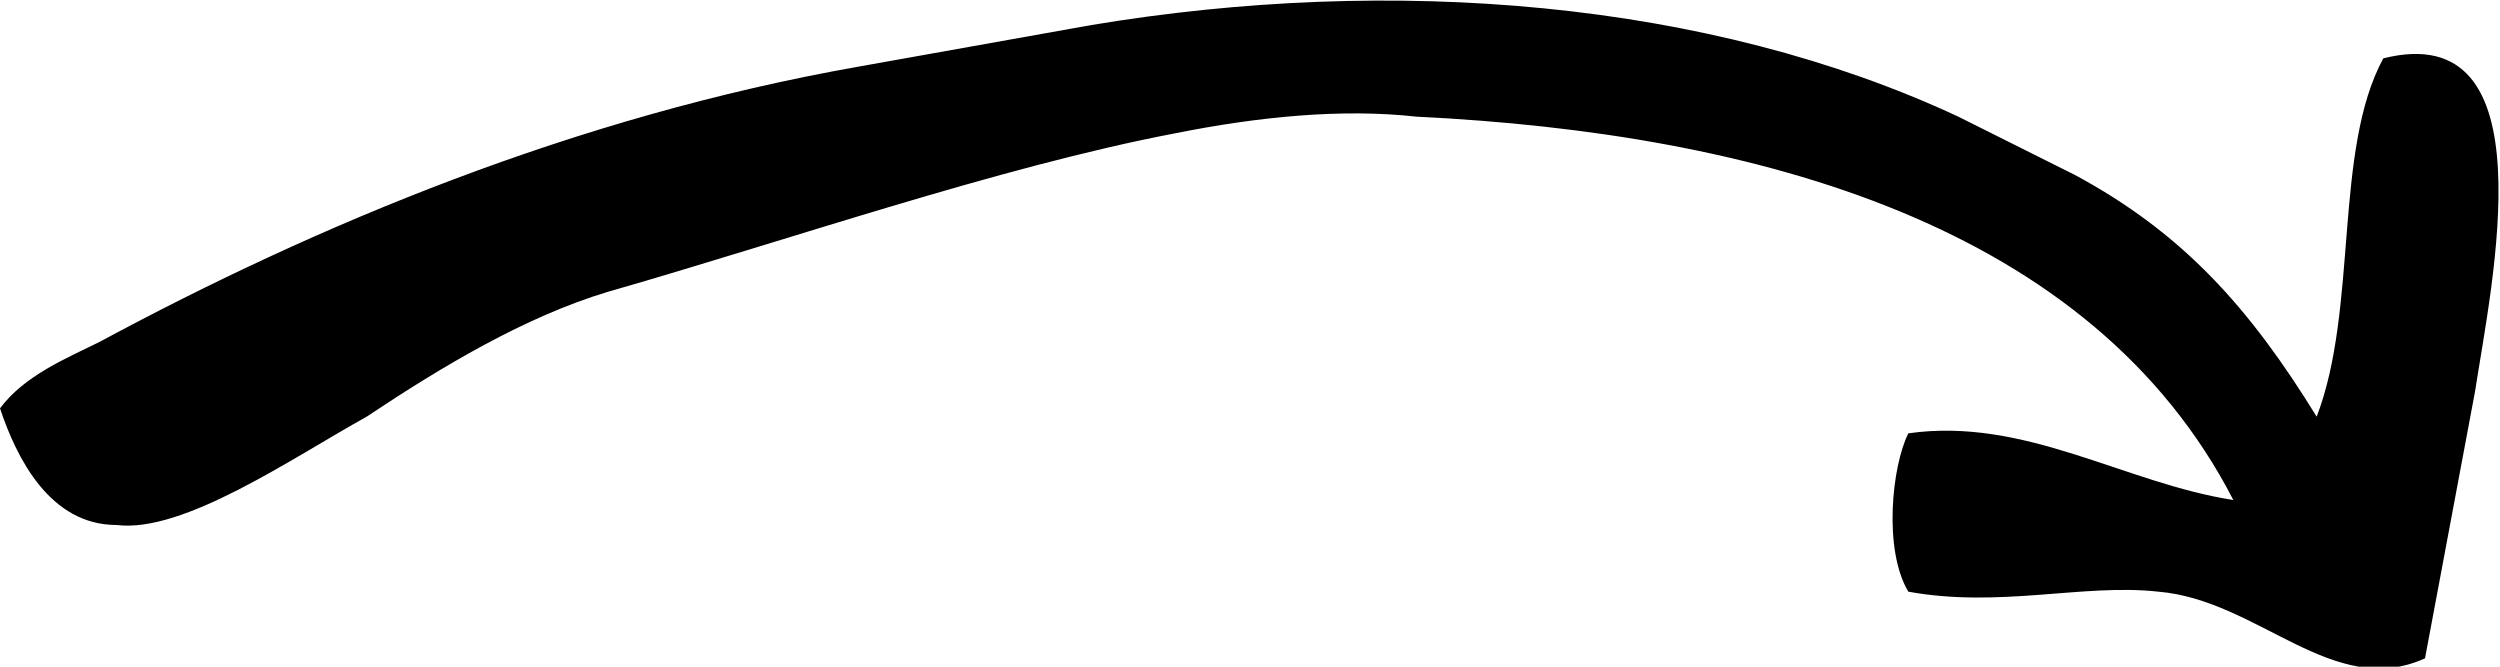<svg version="1" id="图层_1" xmlns="http://www.w3.org/2000/svg" viewBox="0 0 300 80"><path class="st0" d="M278 50c5-13 2-32 8-43 20-5 13 27 11 40l-6 32c-11 5-20-7-32-8-9-1-19 2-30 0-3-5-2-15 0-19 14-2 26 6 39 8-17-33-57-44-98-46-9-1-19 0-29 2-21 4-47 13-68 19-10 3-20 9-29 15-9 5-22 14-30 13-8 0-12-8-14-14 3-4 8-6 12-8 26-14 57-27 91-33l28-5c36-6 74-3 104 11l14 7c13 7 21 16 29 29z"/></svg>